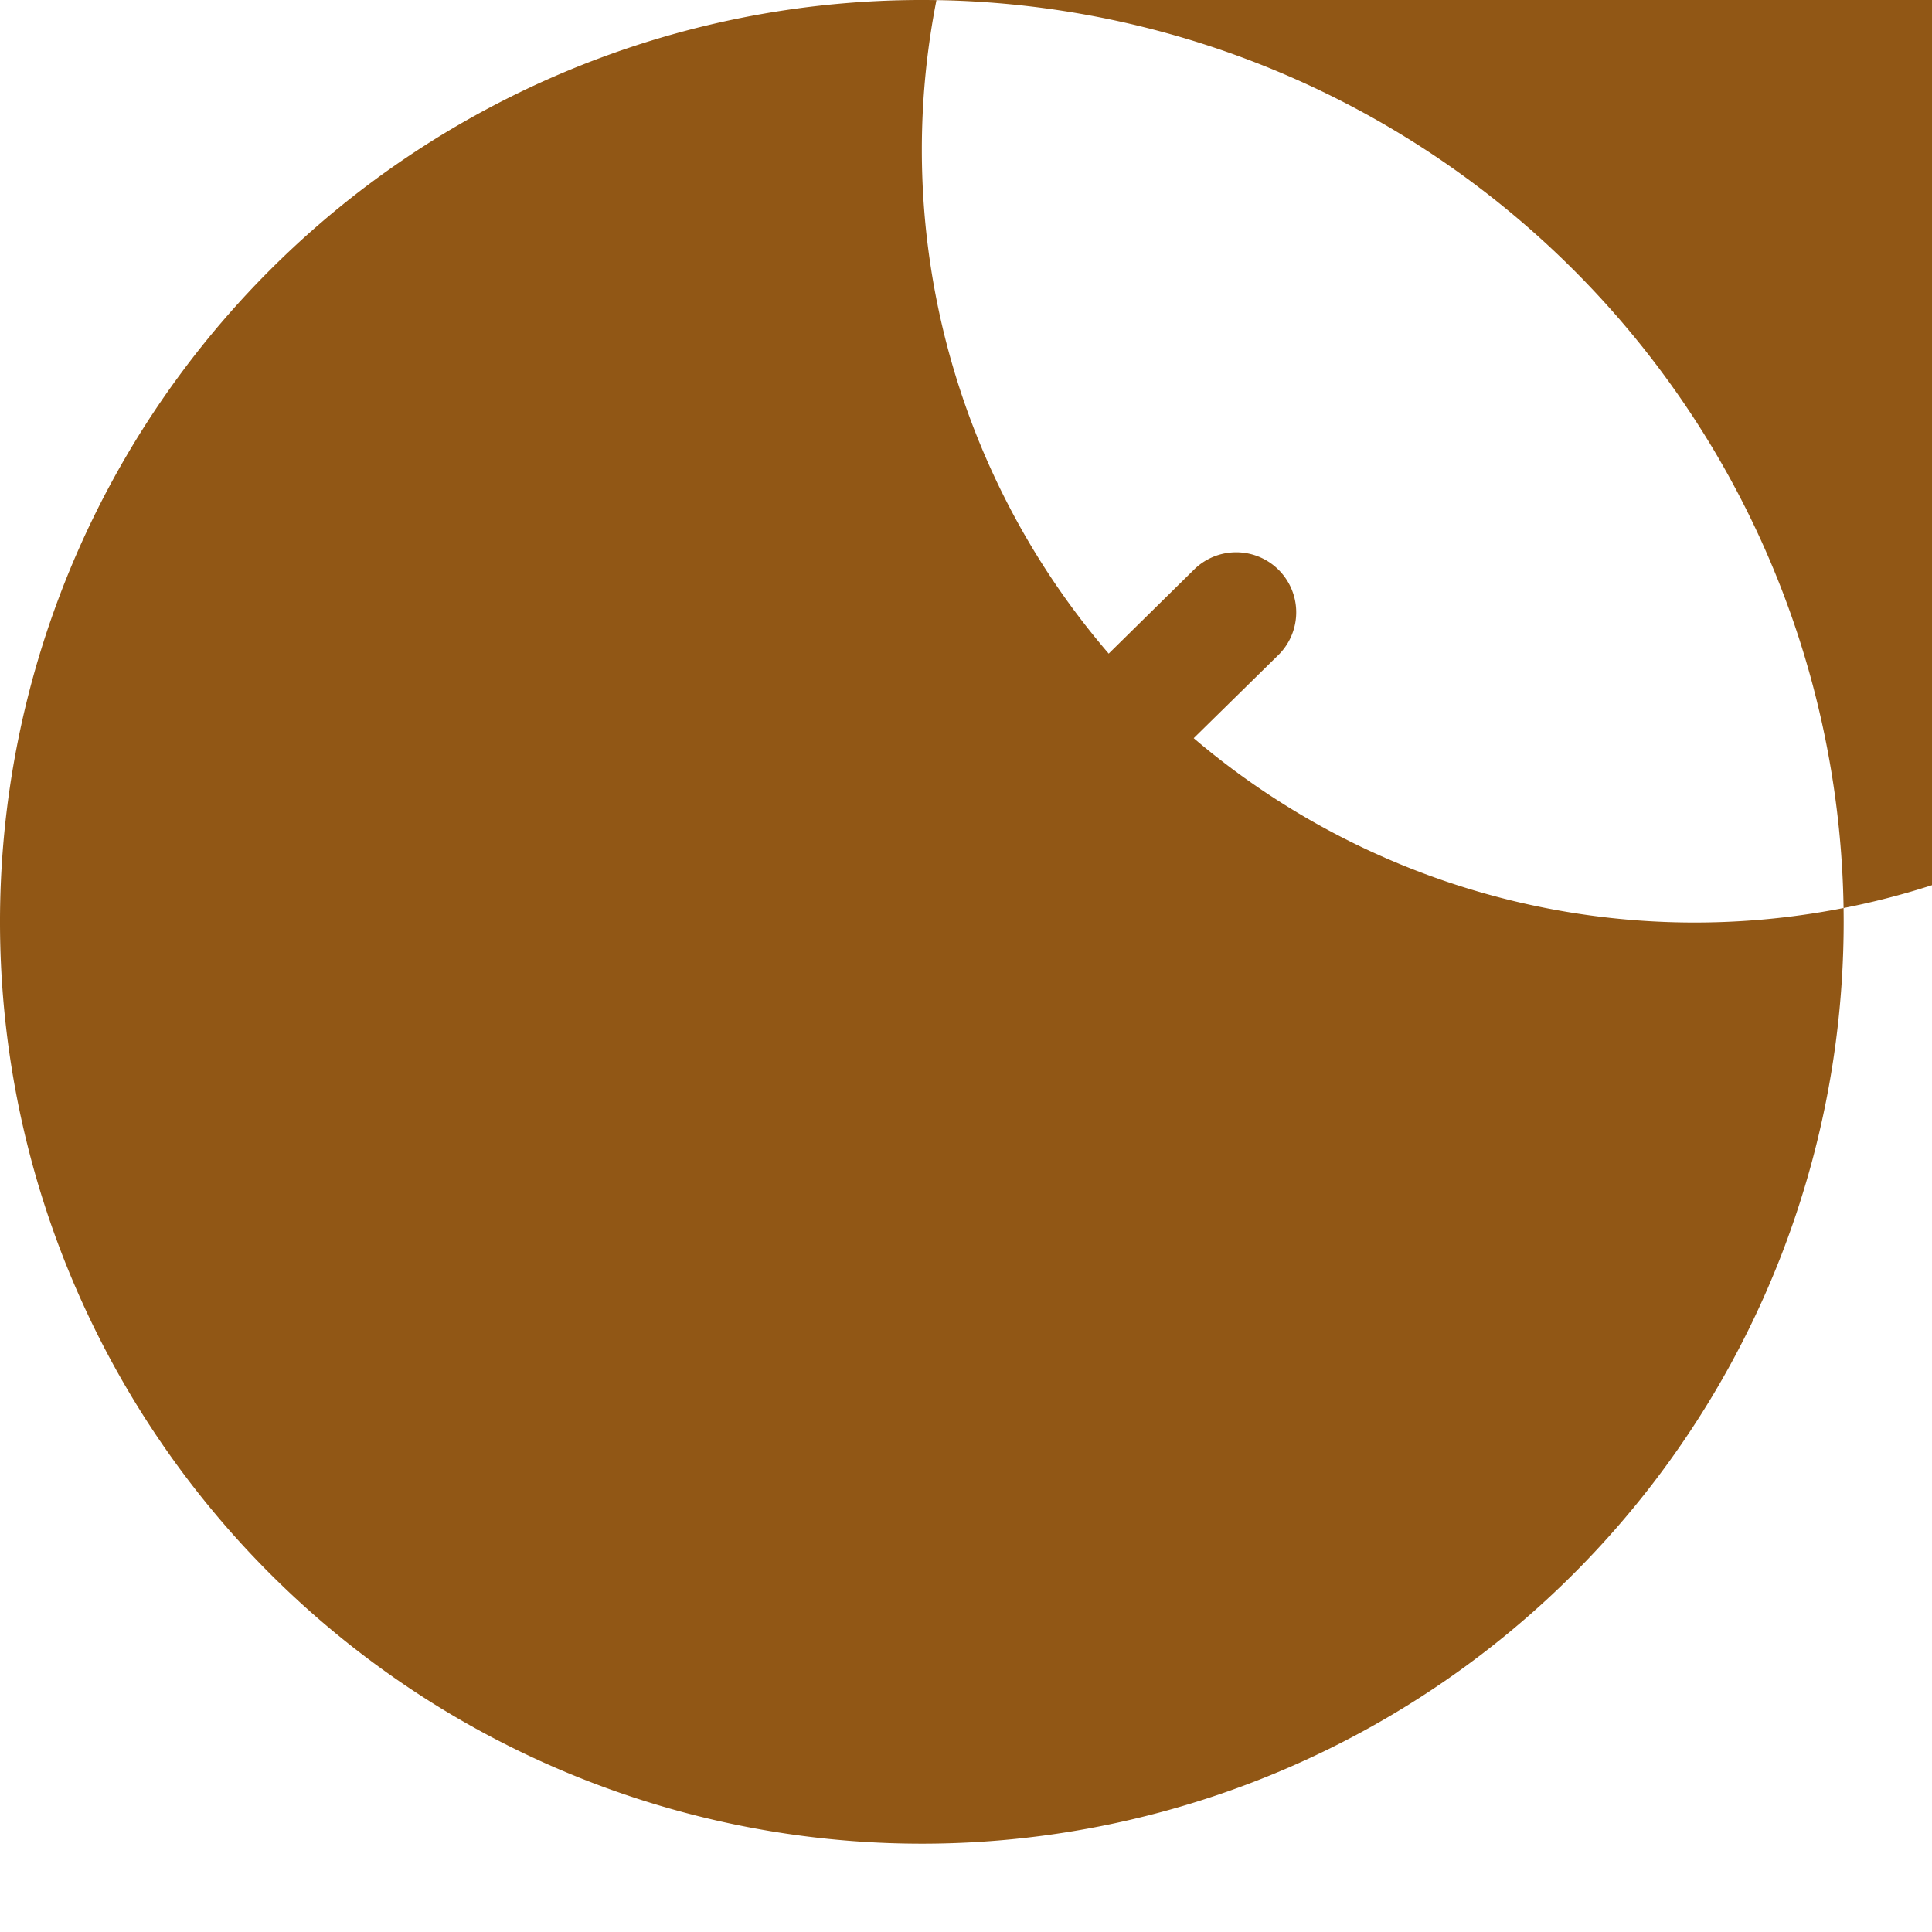 <svg xmlns="http://www.w3.org/2000/svg" xmlns:xlink="http://www.w3.org/1999/xlink" width="14" height="14" viewBox="0 0 14 14">
  <defs>
    <clipPath id="clip-icon_xoa2">
      <rect width="14" height="14"/>
    </clipPath>
  </defs>
  <g id="icon_xoa2" clip-path="url(#clip-icon_xoa2)">
    <rect width="14" height="14" fill="none"/>
    <g id="Layer_2" data-name="Layer 2">
      <g id="Layer_1" data-name="Layer 1">
        <path id="Path_53179" data-name="Path 53179" d="M6.68,13.36a6.68,6.68,0,1,1,6.68-6.68,6.68,6.68,0,0,1-6.68,6.68Zm0-12.27a5.6,5.6,0,1,0,0-.01Z" fill="#915715"/>
        <path id="Path_53180" data-name="Path 53180" d="M4.39,9.36a.43.43,0,0,1-.3-.74l4.57-4.5a.435.435,0,0,1,.61.62L4.7,9.23A.43.43,0,0,1,4.39,9.36Z" fill="#915715"/>
        <path id="Path_53181" data-name="Path 53181" d="M9,9.36a.43.43,0,0,1-.3-.12L4.09,4.74a.435.435,0,1,1,.61-.62l4.57,4.5a.43.43,0,0,1-.3.74Z" fill="#915715"/>
      </g>
    </g>
  </g>
</svg>
